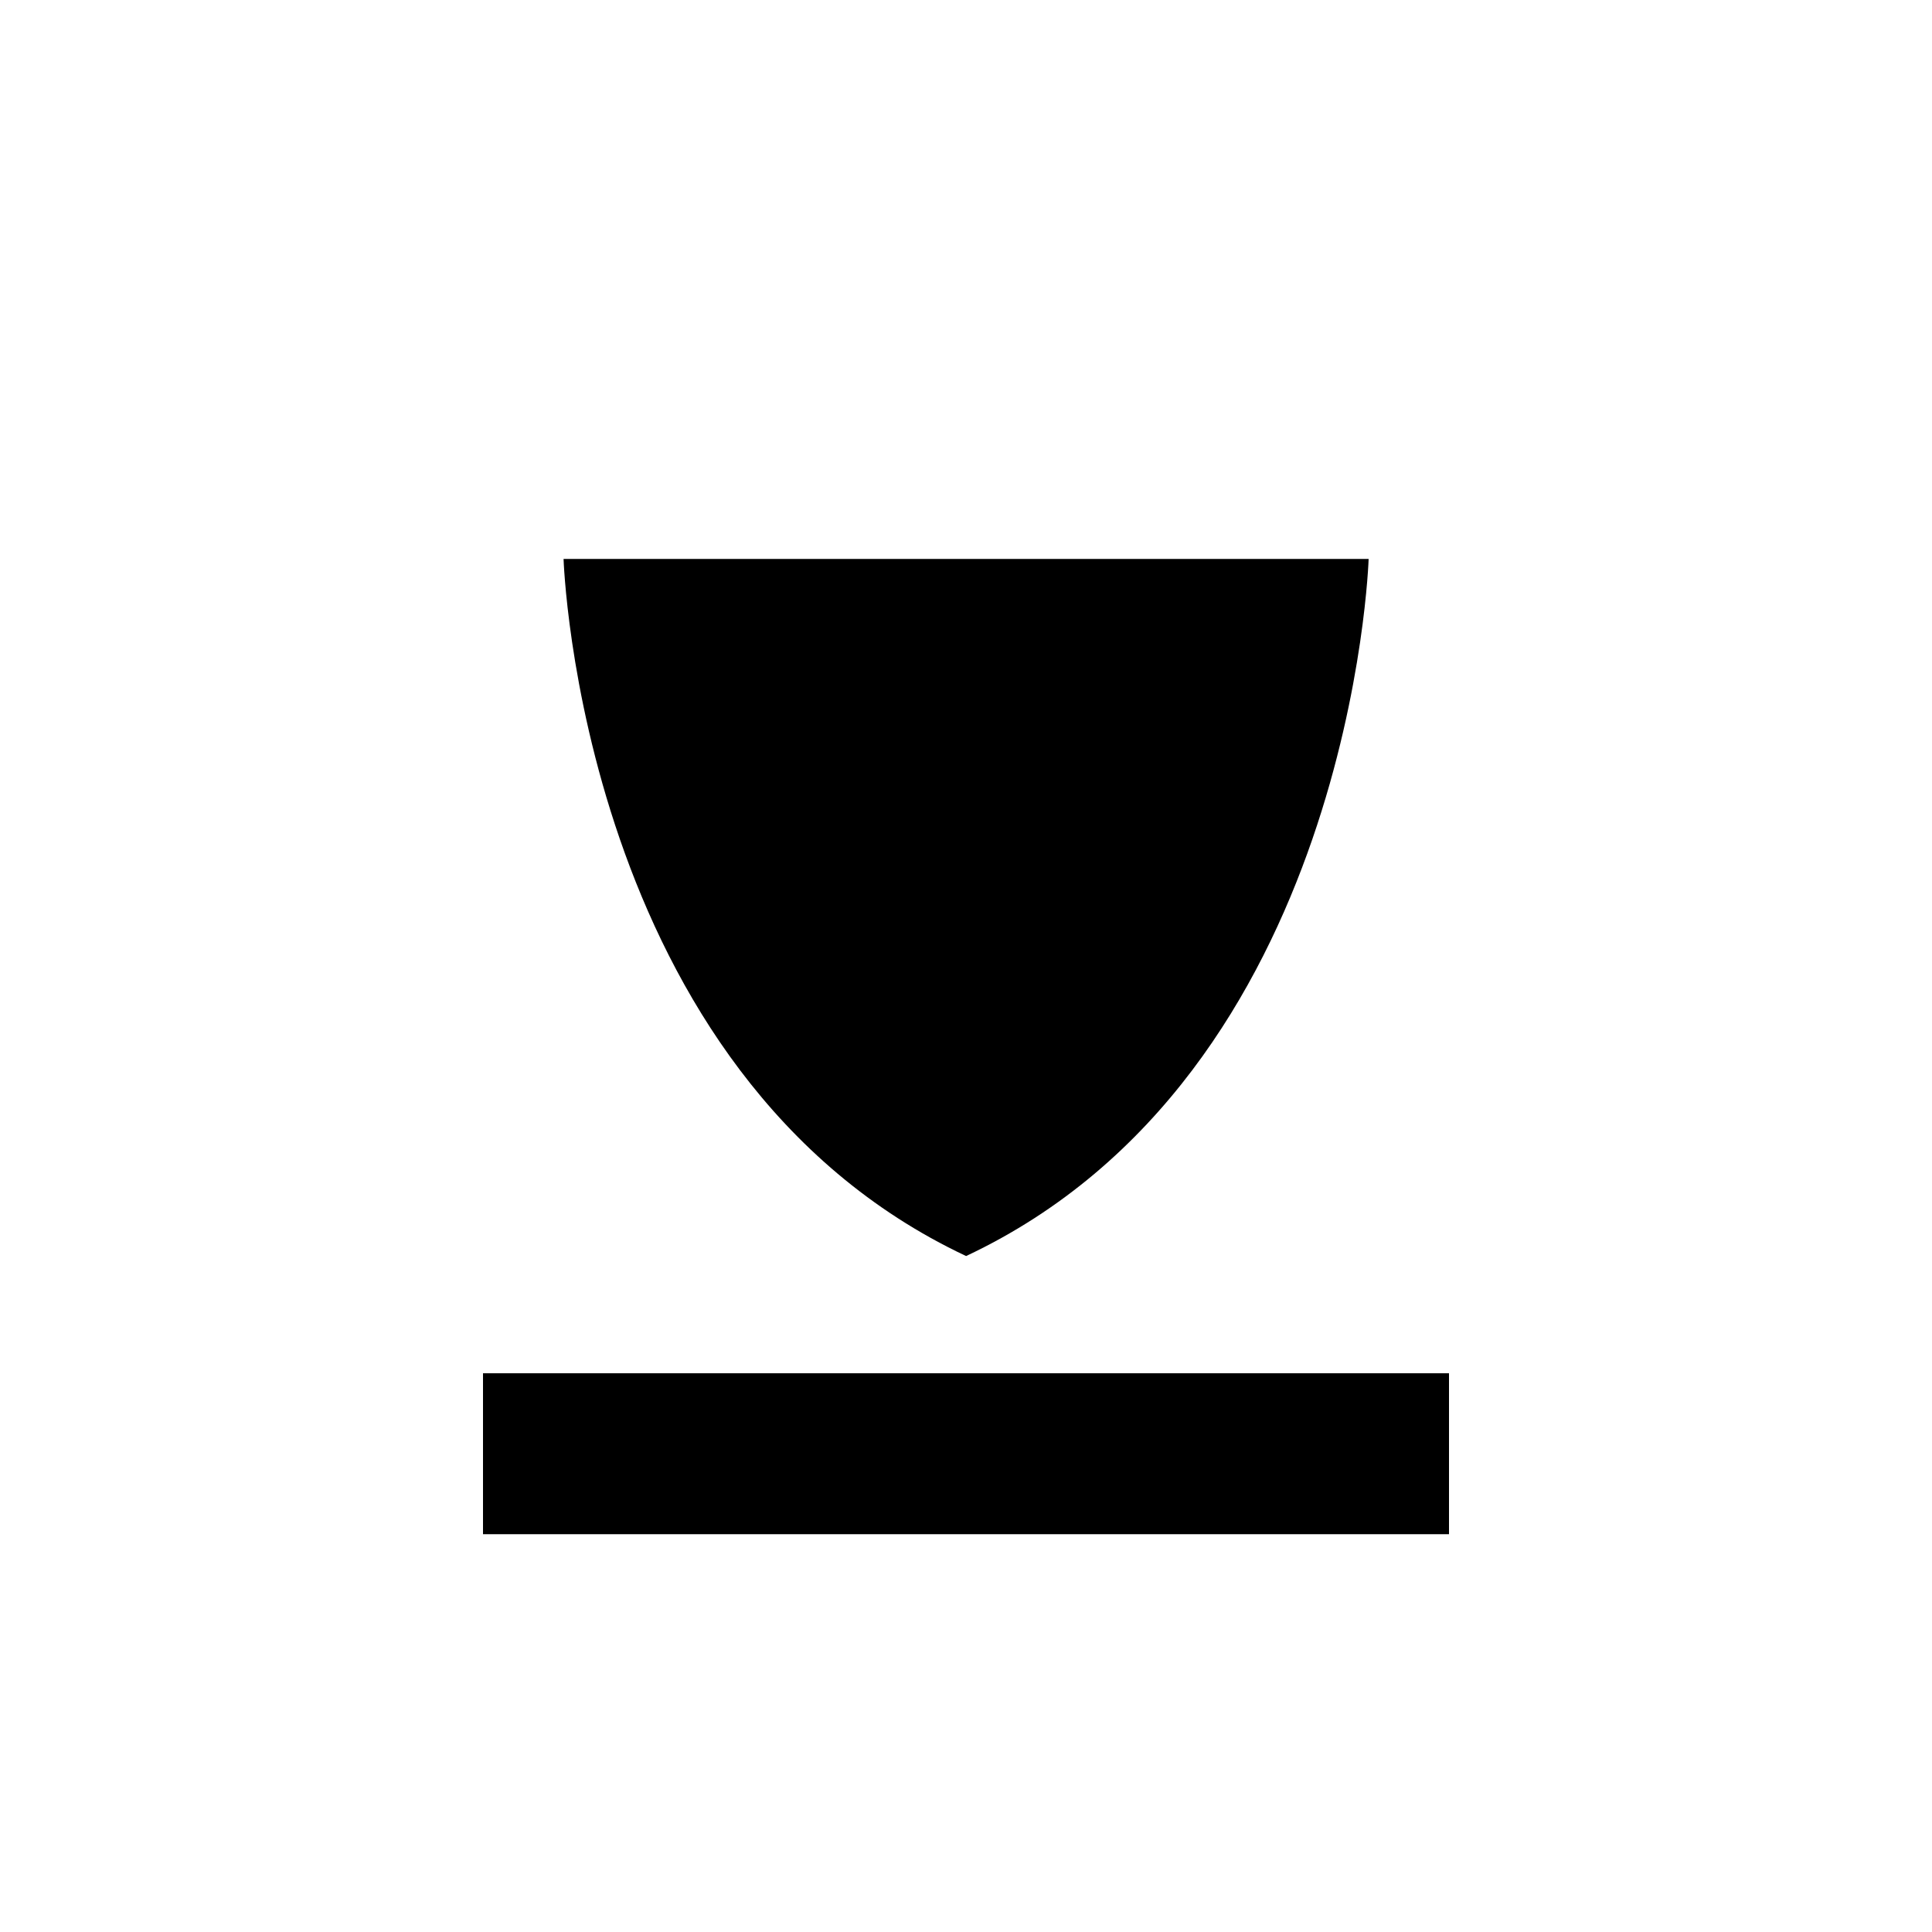 <?xml version="1.0" encoding="UTF-8" standalone="no"?>
<!-- Created with Inkscape (http://www.inkscape.org/) -->

<svg
   width="10mm"
   height="10mm"
   viewBox="0 0 10 10"
   version="1.1"
   id="svg8307"
   xmlns="http://www.w3.org/2000/svg"
   xmlns:svg="http://www.w3.org/2000/svg">
  <defs
     id="defs8304" />
  <g
     id="layer1"
     transform="translate(-67.808,-155.469)">
    <path
       style="fill:#000000;fill-opacity:1;stroke:none;stroke-width:0.022px;stroke-linecap:butt;stroke-linejoin:miter;stroke-opacity:1"
       d="m 72.808,161.97 c -2,-0.942 -2.083,-3.608 -2.083,-3.608 h 4.167 c 0,0 -0.083,2.667 -2.083,3.608 z"
       id="path1144-0-0-2-0" />
    <rect
       style="fill:#000000;fill-opacity:1;stroke:none;stroke-width:0.008;stroke-dasharray:none;stroke-opacity:1;stop-color:#000000"
       id="rect6340"
       width="5"
       height="0.833"
       x="70.308"
       y="162.577" />
  </g>
</svg>
